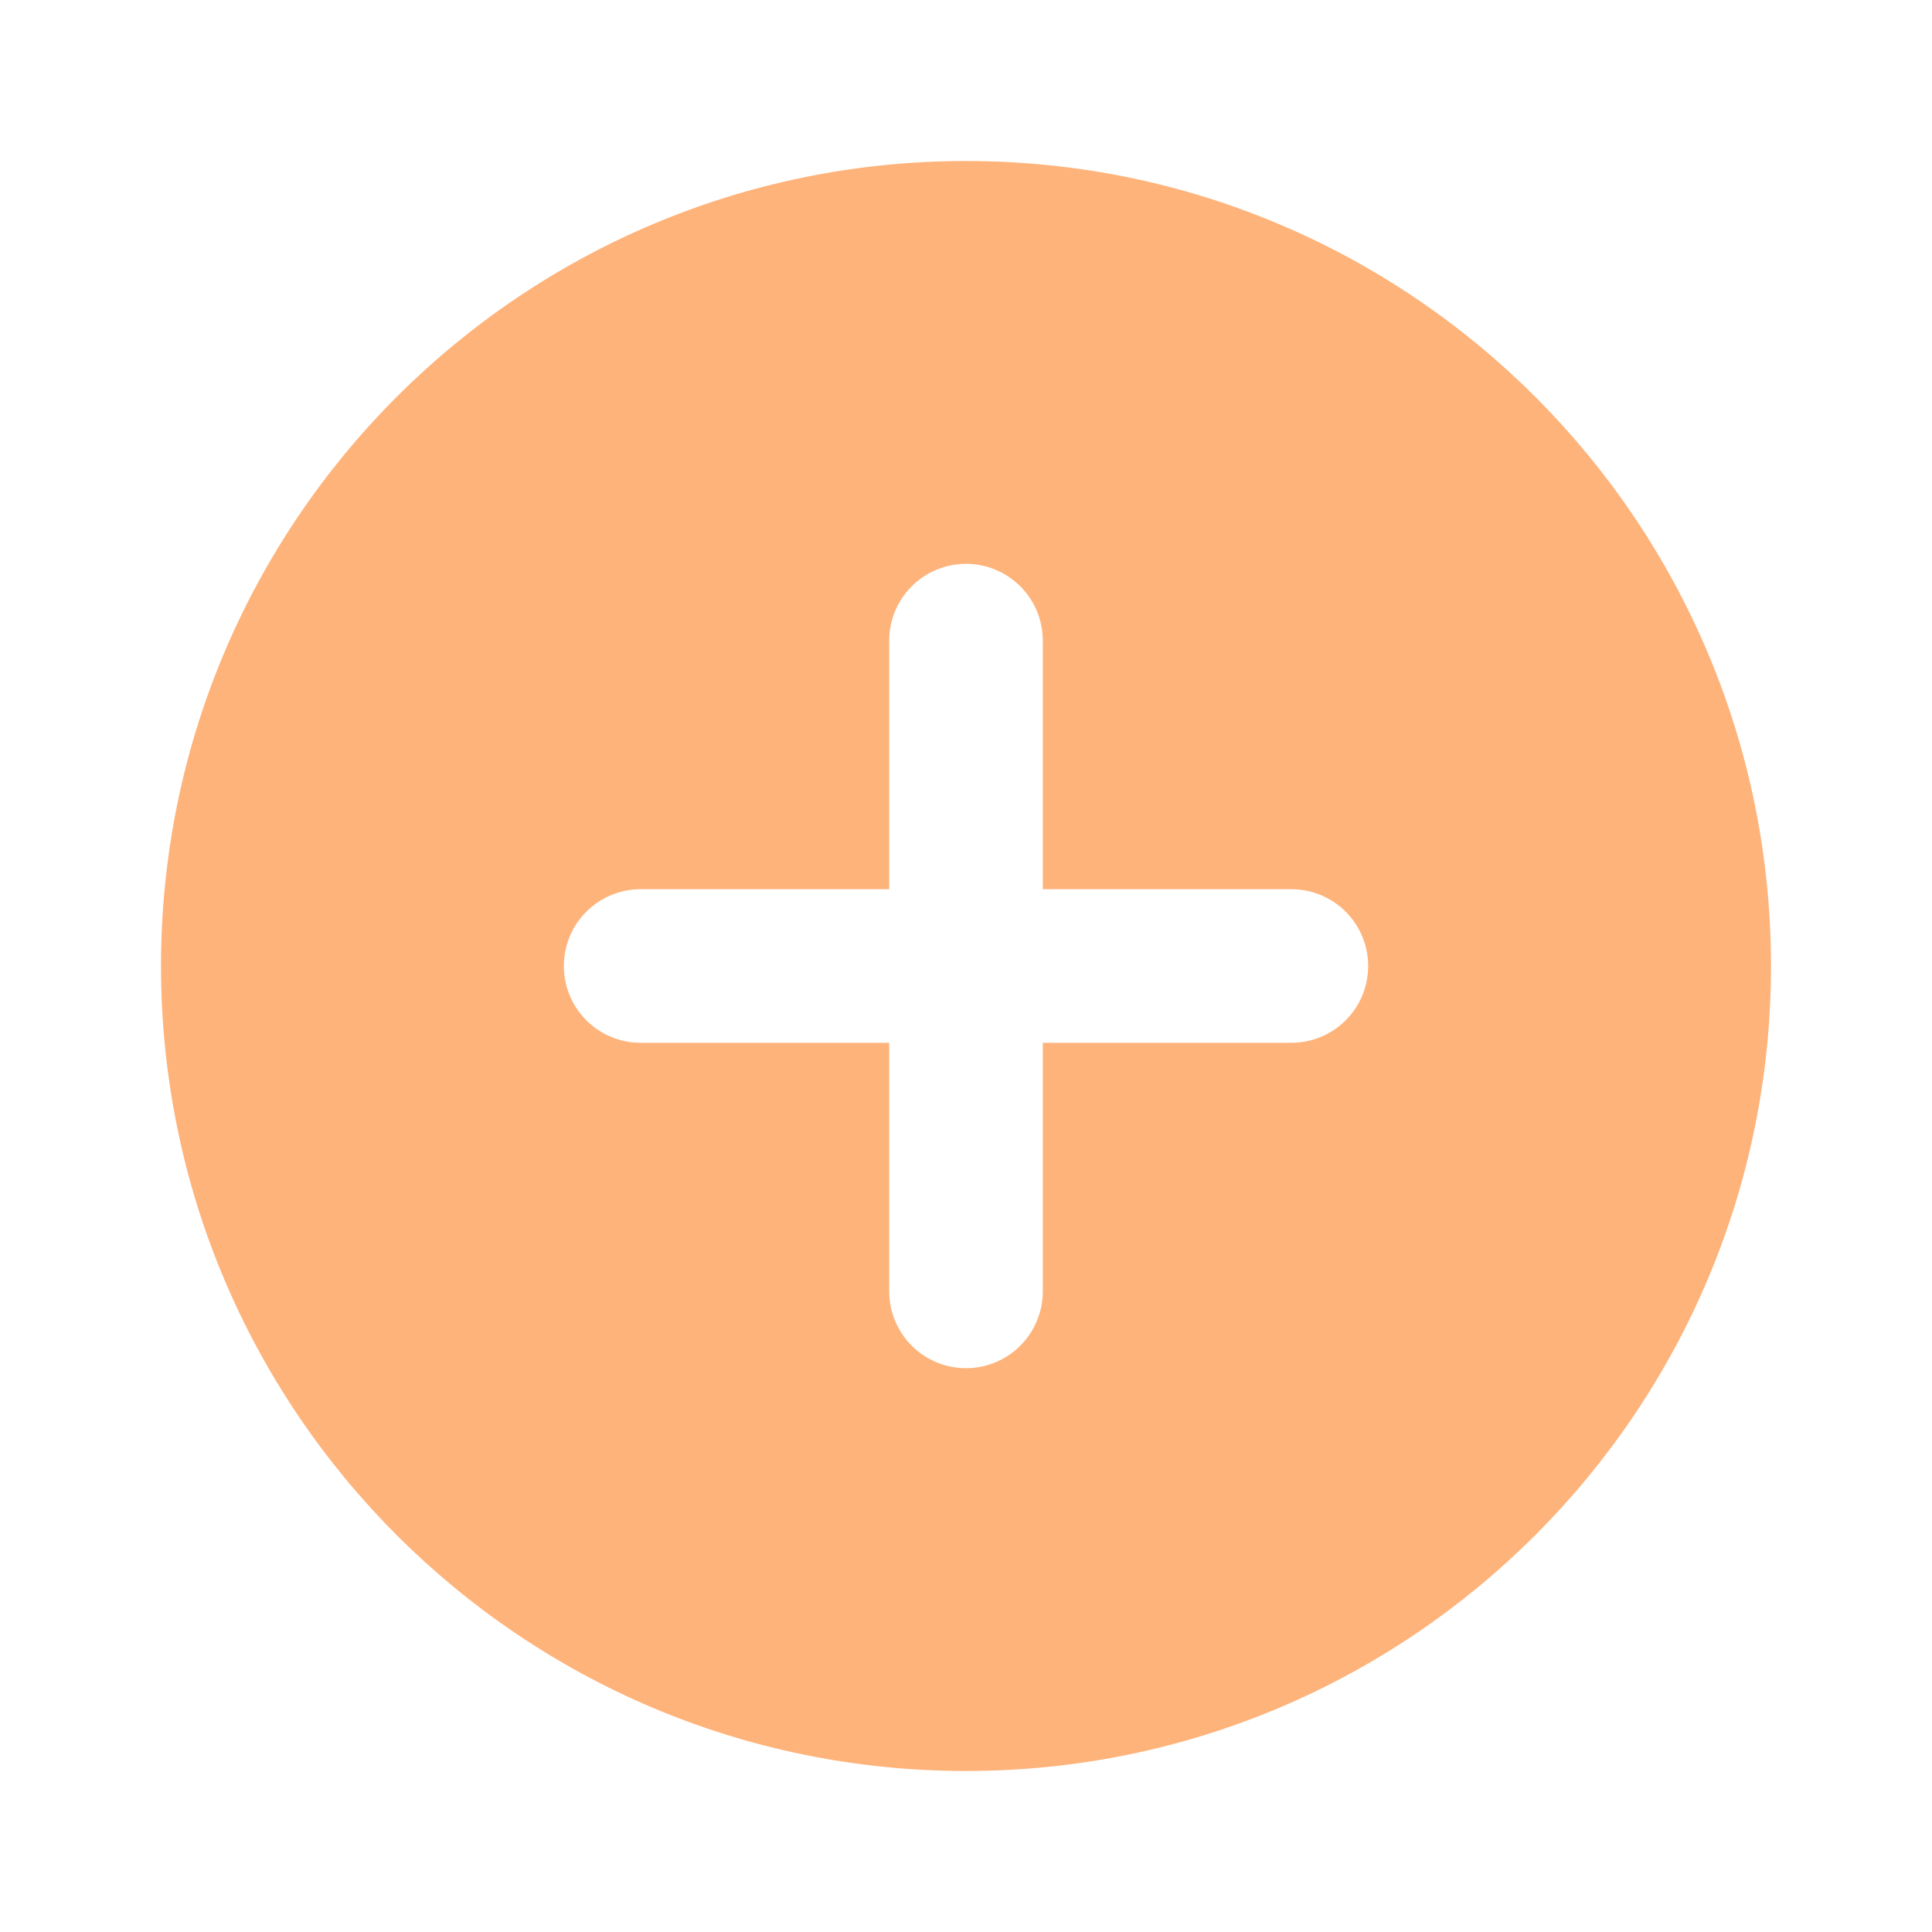 <svg width="104" height="104" viewBox="0 0 104 104" fill="none" xmlns="http://www.w3.org/2000/svg">
<path fill-rule="evenodd" clip-rule="evenodd" d="M95.333 52C95.333 75.932 75.932 95.333 52 95.333C28.068 95.333 8.667 75.932 8.667 52C8.667 28.068 28.068 8.667 52 8.667C75.932 8.667 95.333 28.068 95.333 52ZM47.866 47.866V34.485C47.866 33.942 47.973 33.404 48.181 32.903C48.389 32.401 48.693 31.946 49.077 31.562C49.461 31.178 49.916 30.873 50.418 30.666C50.92 30.458 51.457 30.351 52 30.351C52.543 30.351 53.081 30.458 53.582 30.666C54.084 30.873 54.539 31.178 54.923 31.562C55.307 31.946 55.612 32.401 55.819 32.903C56.027 33.404 56.134 33.942 56.134 34.485V47.866H69.515C70.058 47.866 70.596 47.973 71.097 48.181C71.599 48.389 72.055 48.693 72.439 49.077C72.823 49.461 73.127 49.917 73.335 50.418C73.543 50.92 73.649 51.457 73.649 52C73.649 52.543 73.543 53.081 73.335 53.582C73.127 54.084 72.823 54.539 72.439 54.923C72.055 55.307 71.599 55.612 71.097 55.819C70.596 56.027 70.058 56.134 69.515 56.134H56.134V69.516C56.134 70.058 56.027 70.596 55.819 71.098C55.612 71.599 55.307 72.055 54.923 72.439C54.539 72.823 54.084 73.127 53.582 73.335C53.081 73.543 52.543 73.65 52 73.65C51.457 73.65 50.92 73.543 50.418 73.335C49.916 73.127 49.461 72.823 49.077 72.439C48.693 72.055 48.389 71.599 48.181 71.098C47.973 70.596 47.866 70.058 47.866 69.516V56.134H34.485C33.942 56.134 33.404 56.027 32.903 55.819C32.401 55.612 31.945 55.307 31.562 54.923C31.178 54.539 30.873 54.084 30.665 53.582C30.458 53.081 30.351 52.543 30.351 52C30.351 51.457 30.458 50.92 30.665 50.418C30.873 49.917 31.178 49.461 31.562 49.077C31.945 48.693 32.401 48.389 32.903 48.181C33.404 47.973 33.942 47.866 34.485 47.866H47.866Z" fill="#FEB37A"/>
</svg>
